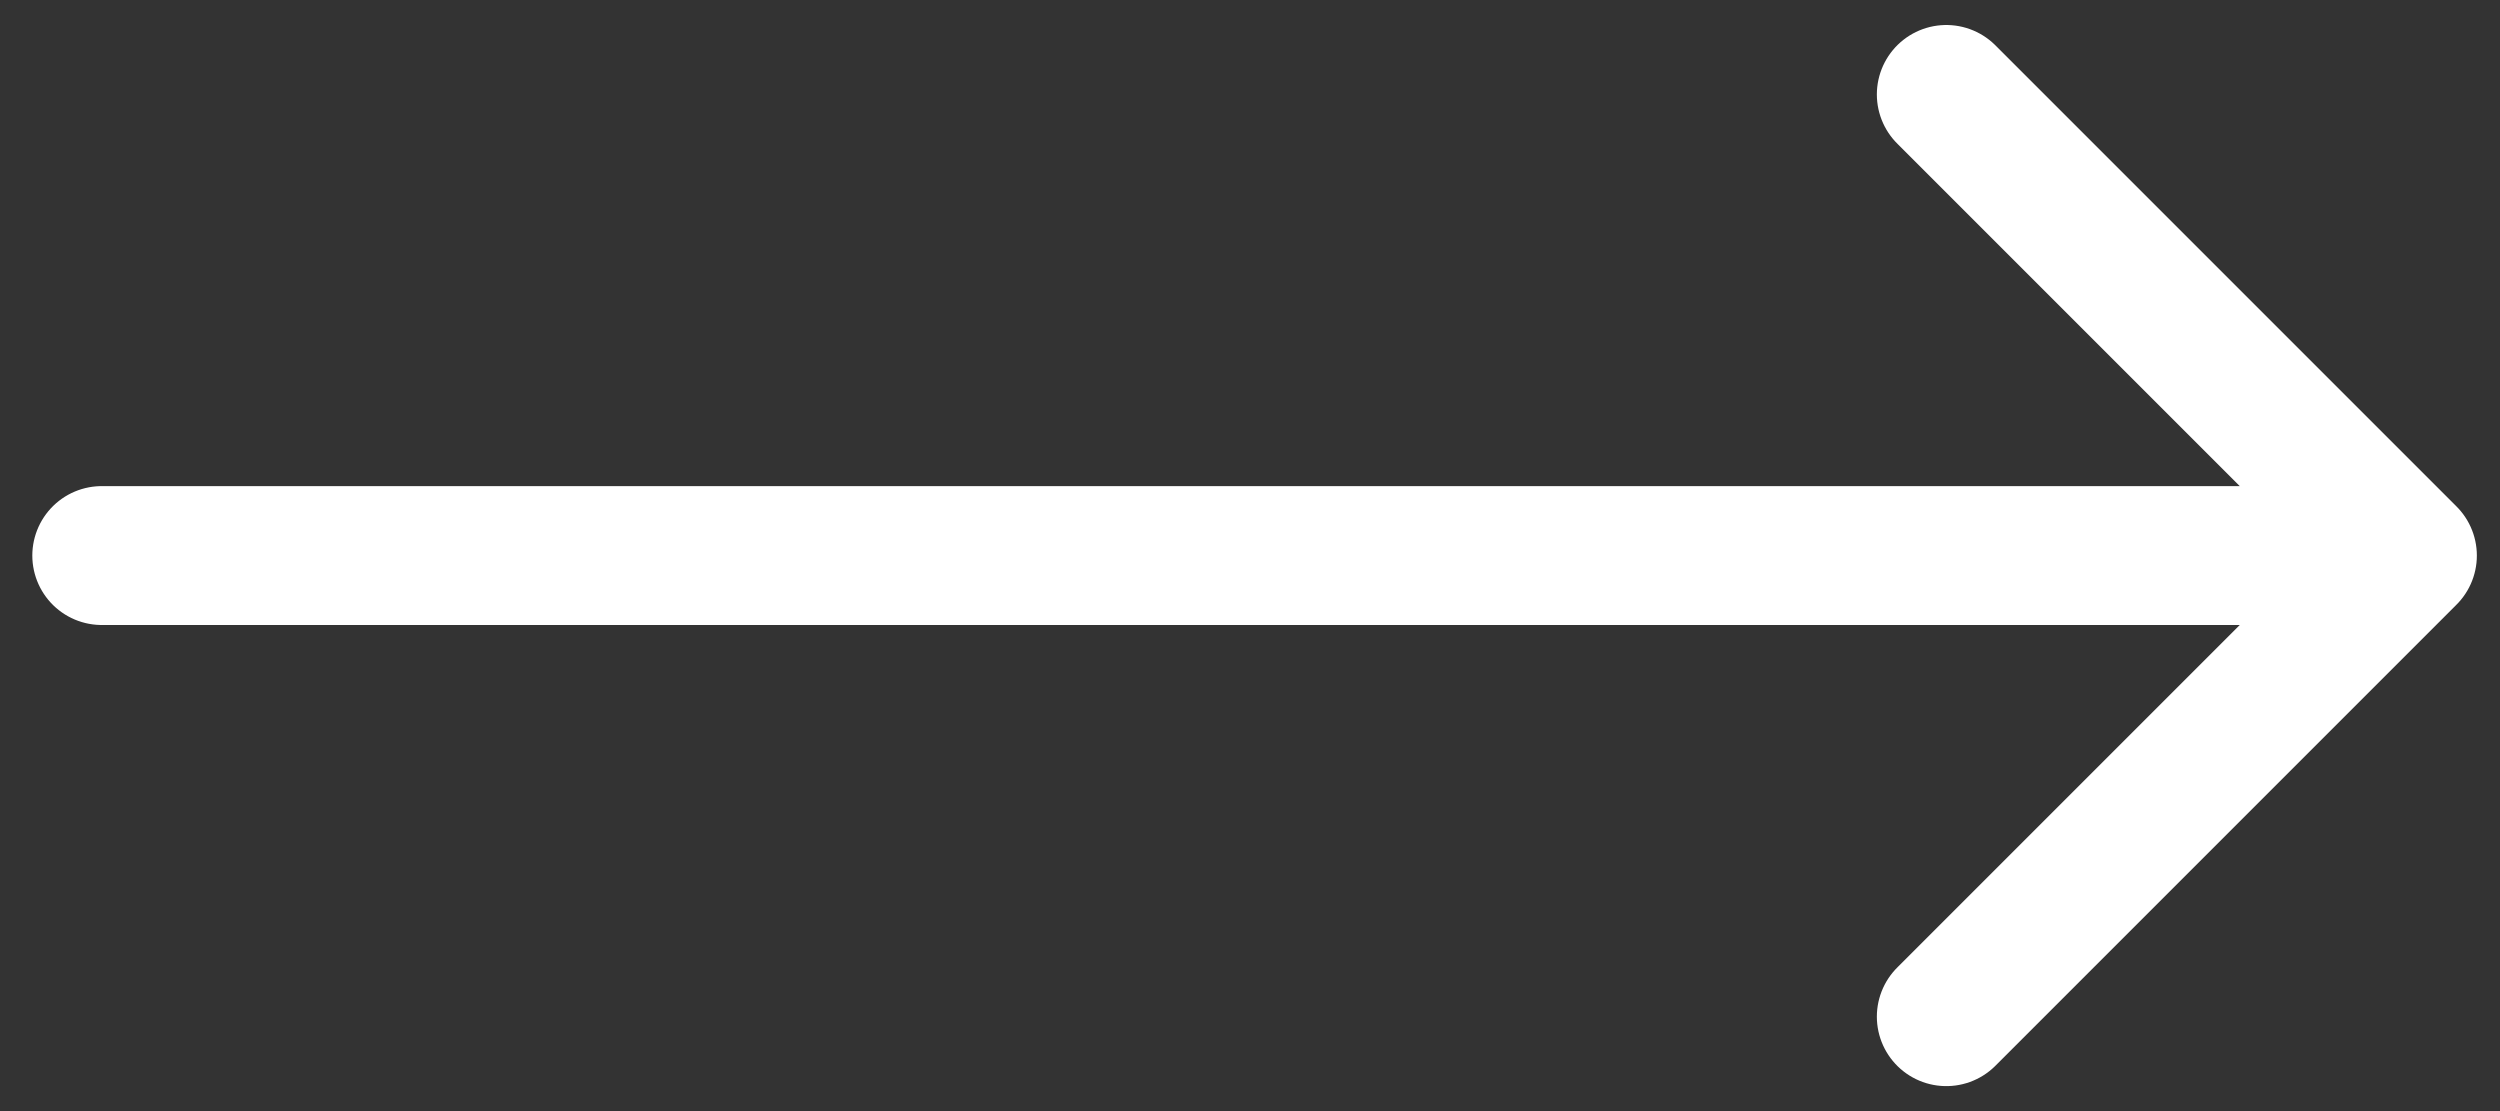 <svg width="27" height="12" viewBox="0 0 27 12" fill="none" xmlns="http://www.w3.org/2000/svg">
<rect x="0" y="0" width="27" height="12" fill="#333333" stroke="none"/>
<path d="M21.02 1.02L26 6M26 6L21.02 10.98M26 6H1.099" stroke="white" stroke-width="1.5" stroke-linecap="round" stroke-linejoin="round"/>
</svg>
